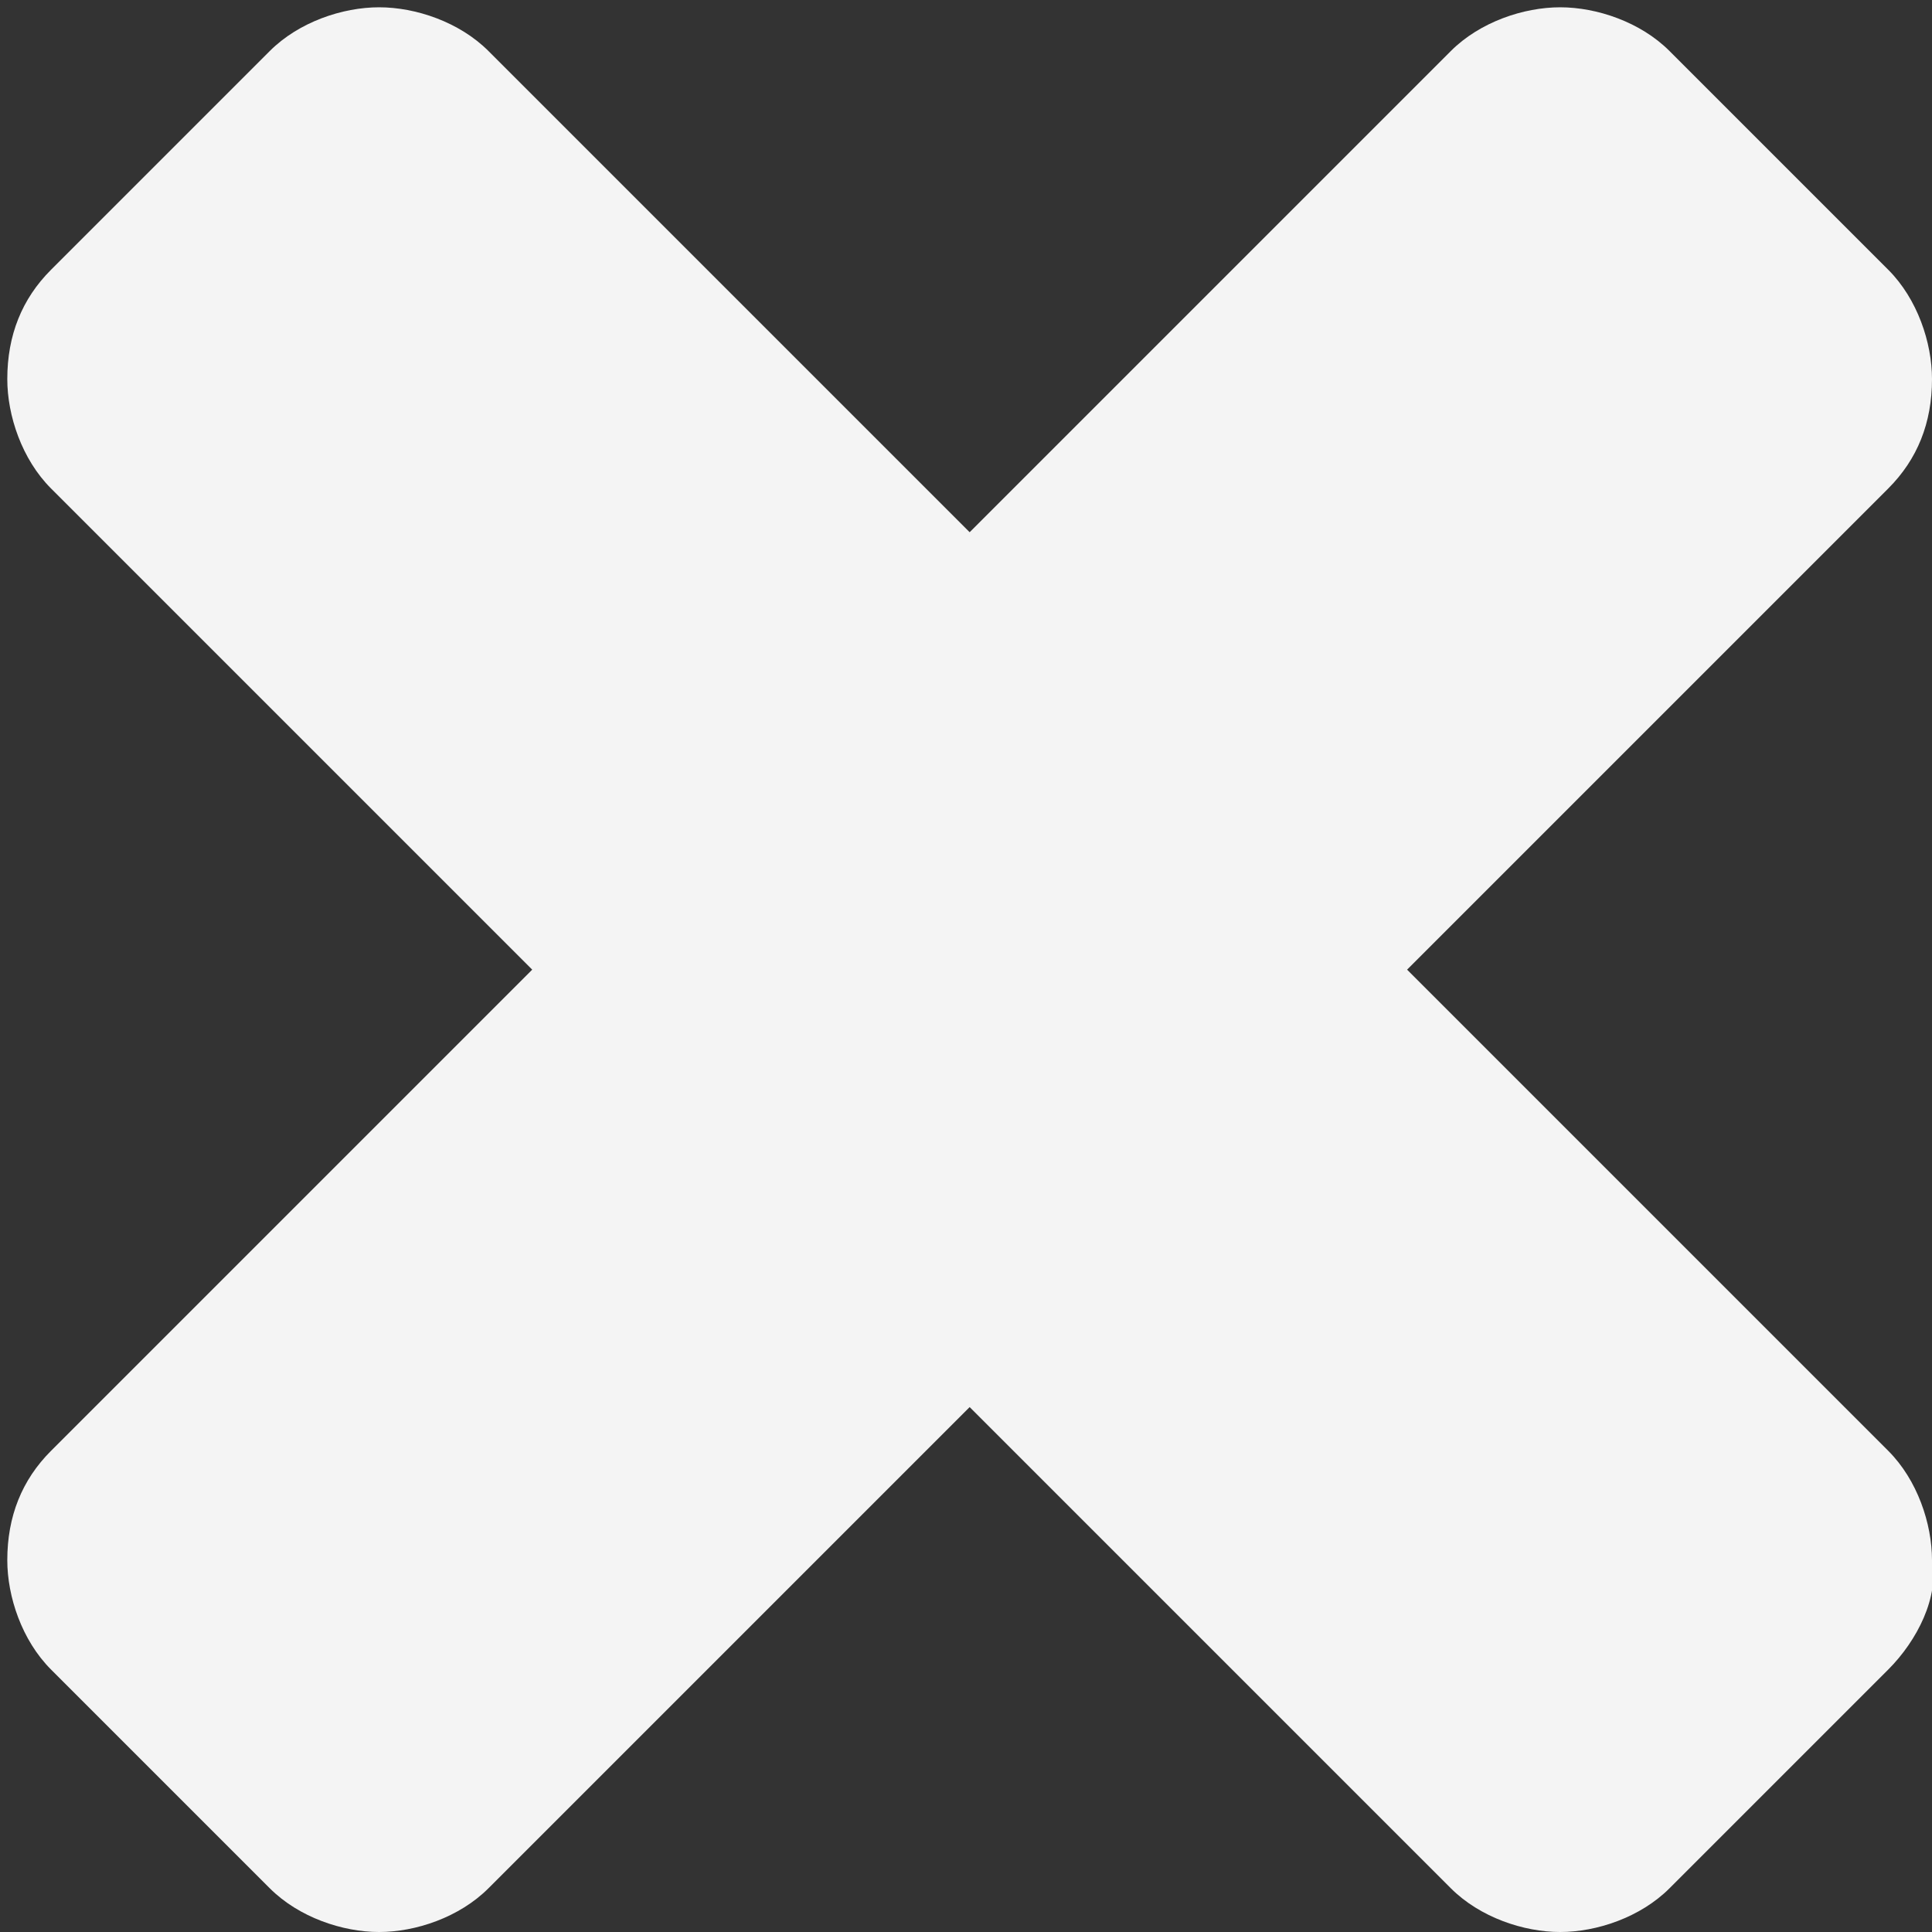 <?xml version="1.0" encoding="utf-8"?>
<!-- Generator: Adobe Illustrator 18.1.1, SVG Export Plug-In . SVG Version: 6.00 Build 0)  -->
<svg version="1.1" id="Layer_1" xmlns:sketch="http://www.bohemiancoding.com/sketch/ns"
	 xmlns="http://www.w3.org/2000/svg" xmlns:xlink="http://www.w3.org/1999/xlink" x="0px" y="0px" viewBox="6998.7 437.2 26.5 26.5"
	 enable-background="new 6998.7 437.2 26.5 26.5" xml:space="preserve">
<rect x="6998.7" y="437.2" width="26.5" height="26.5" fill="#333333" stroke="none"/>
<g enable-background="new    ">
	<path fill="#F4F4F4" d="M7024.6,460.1l-3,3c-0.4,0.4-1,0.6-1.5,0.6s-1.1-0.2-1.5-0.6l-6.6-6.6l-6.6,6.6c-0.4,0.4-1,0.6-1.5,0.6
		s-1.1-0.2-1.5-0.6l-3-3c-0.4-0.4-0.6-1-0.6-1.5c0-0.6,0.2-1.1,0.6-1.5l6.6-6.6l-6.6-6.6c-0.4-0.4-0.6-1-0.6-1.5
		c0-0.6,0.2-1.1,0.6-1.5l3-3c0.4-0.4,1-0.6,1.5-0.6s1.1,0.2,1.5,0.6l6.6,6.6l6.6-6.6c0.4-0.4,1-0.6,1.5-0.6s1.1,0.2,1.5,0.6l3,3
		c0.4,0.4,0.6,1,0.6,1.5c0,0.6-0.2,1.1-0.6,1.5l-6.6,6.6l6.6,6.6c0.4,0.4,0.6,1,0.6,1.5C7025.3,459.1,7025,459.7,7024.6,460.1z"/>
</g>
</svg>
